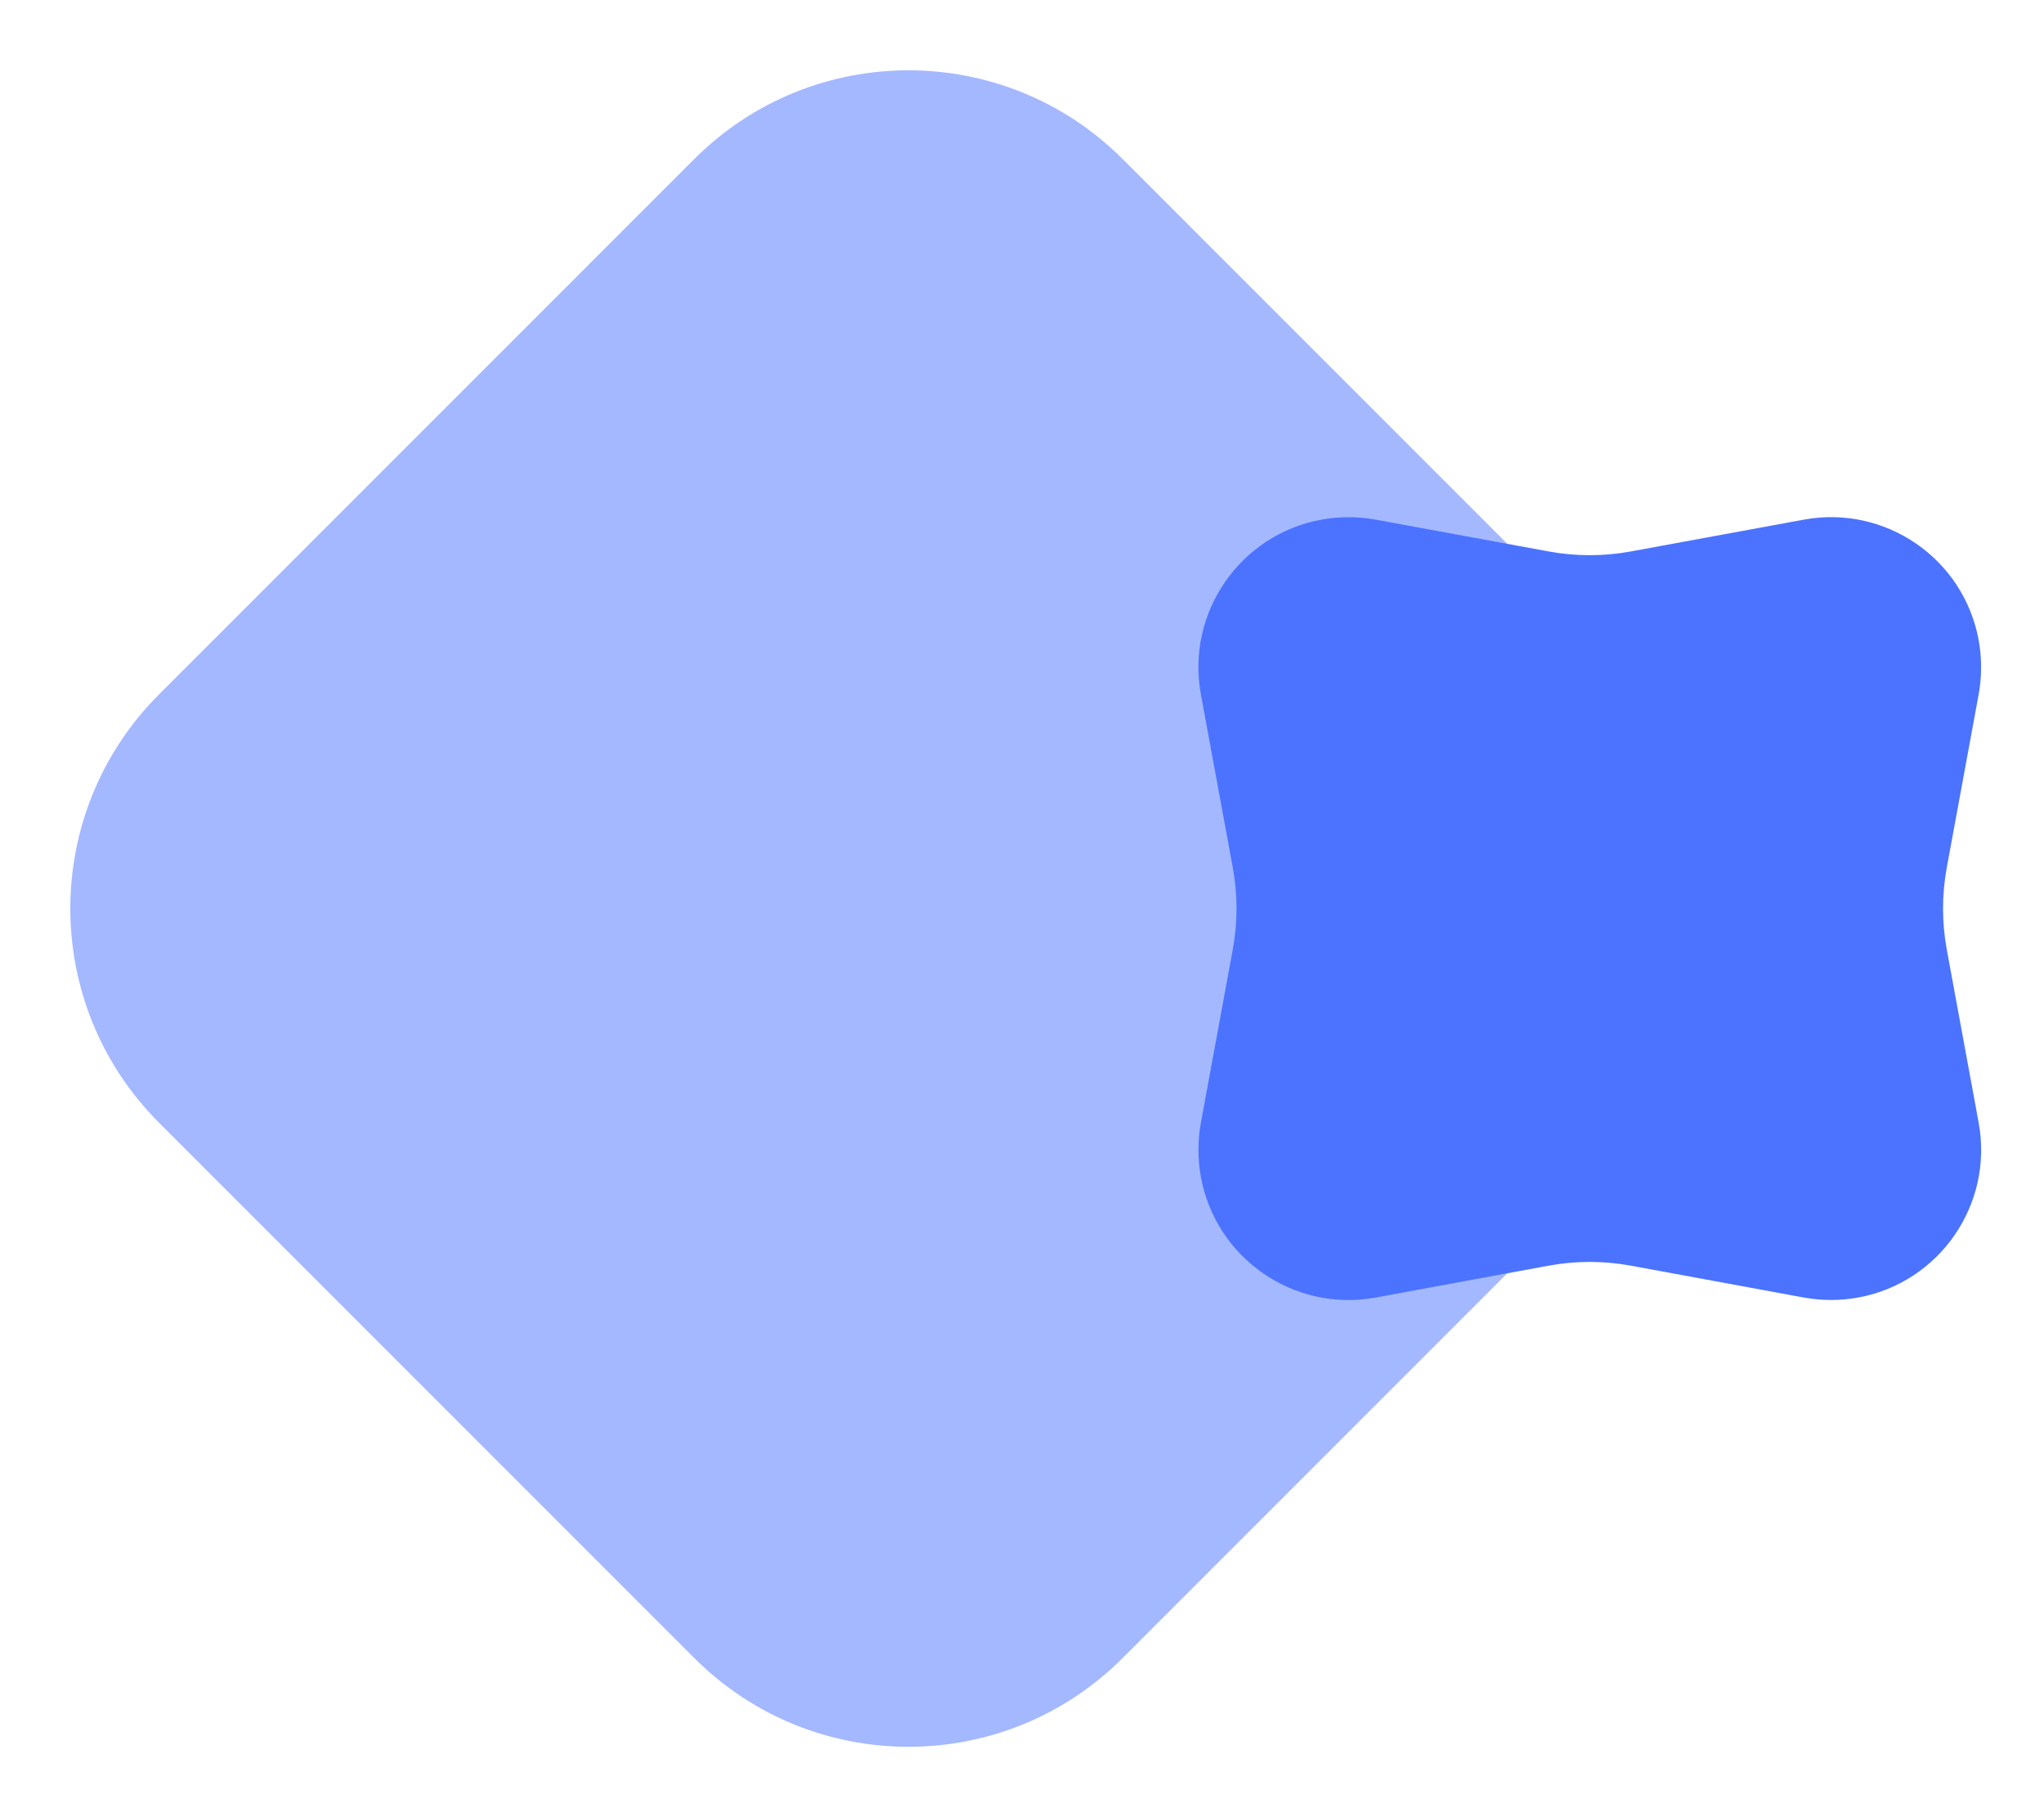 <svg width="27" height="24" viewBox="0 0 27 24" fill="none" xmlns="http://www.w3.org/2000/svg">
<path opacity="0.5" fill-rule="evenodd" clip-rule="evenodd" d="M14.829 2.1L21.899 9.171C23.462 10.733 23.462 13.266 21.899 14.828L14.829 21.899C13.266 23.461 10.734 23.461 9.172 21.899L2.101 14.828C0.538 13.266 0.538 10.733 2.101 9.171L9.172 2.1C10.734 0.538 13.266 0.538 14.829 2.1Z" fill="#4B73FF"/>
<path fill-rule="evenodd" clip-rule="evenodd" d="M20.457 16.716L18.172 17.137C17.095 17.335 16.061 16.622 15.863 15.545C15.82 15.308 15.82 15.065 15.863 14.828L16.284 12.542C16.35 12.184 16.35 11.816 16.284 11.457L15.863 9.171C15.665 8.095 16.378 7.061 17.454 6.863C17.692 6.82 17.934 6.82 18.172 6.863L20.457 7.283C20.816 7.349 21.184 7.349 21.543 7.283L23.828 6.863C24.905 6.665 25.939 7.377 26.137 8.454C26.18 8.691 26.18 8.934 26.137 9.171L25.716 11.457C25.65 11.816 25.65 12.184 25.716 12.542L26.137 14.828C26.335 15.905 25.622 16.939 24.546 17.137C24.308 17.18 24.066 17.18 23.828 17.137L21.543 16.716C21.184 16.65 20.816 16.65 20.457 16.716Z" fill="#4B73FF"/>
</svg>
